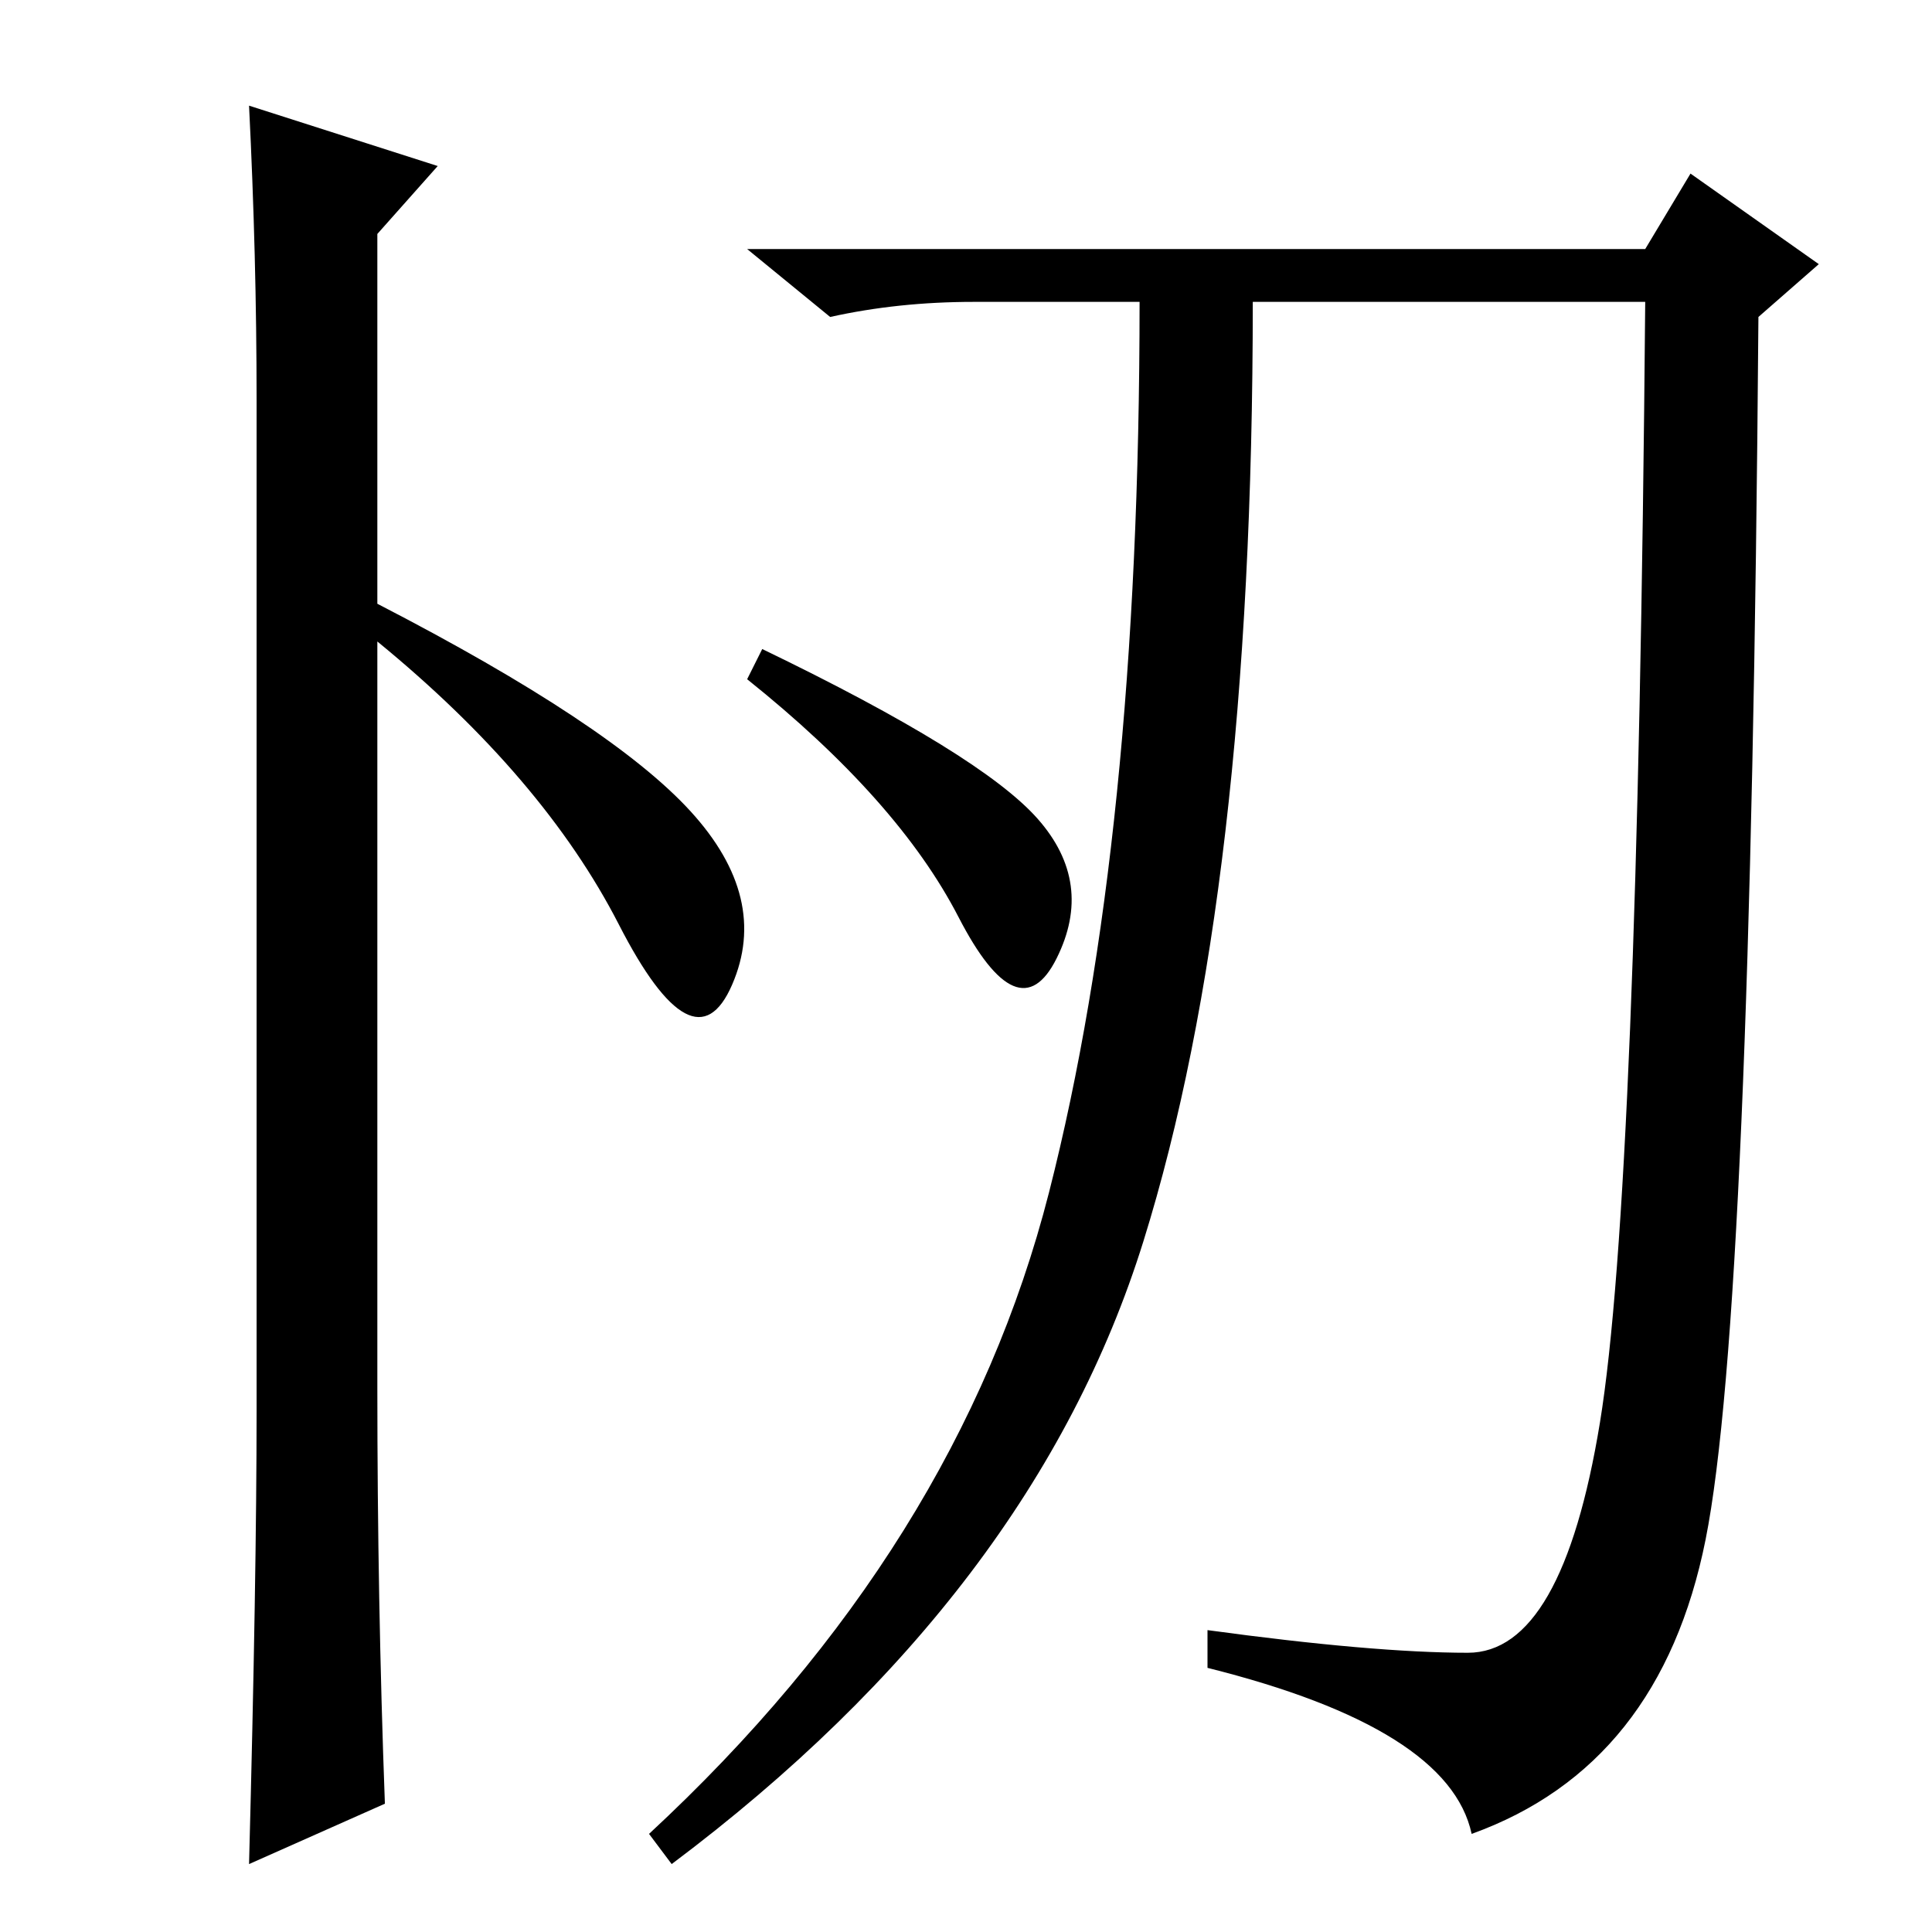 <?xml version="1.0" standalone="no"?>
<!DOCTYPE svg PUBLIC "-//W3C//DTD SVG 1.1//EN" "http://www.w3.org/Graphics/SVG/1.1/DTD/svg11.dtd" >
<svg xmlns="http://www.w3.org/2000/svg" xmlns:xlink="http://www.w3.org/1999/xlink" version="1.1" viewBox="0 -36 256 256">
  <g transform="matrix(1 0 0 -1 0 220)">
   <path fill="currentColor"
d="M34 69v134q0 19 -1 39l25 -8l-8 -9v-49q31 -16 41.5 -27.5t5.5 -23t-15 8t-32 37.5v-99q0 -28 1 -55l-18 -8q1 38 1 60zM101 170q29 -14 36.5 -22.5t2.5 -18.5t-13 5.5t-28 31.5zM151.5 91.5q-14.5 -46.5 -62.5 -82.5l-3 4q41 38 53 85t12 118h-22q-10 0 -19 -2l-11 9
h119l6 10l17 -12l-8 -7q-1 -132 -7 -162t-31 -39q-3 14 -35 22v5q22 -3 34.5 -3t17.5 30.5t6 148.5h-52q0 -78 -14.5 -124.5z" />
  </g>

</svg>
